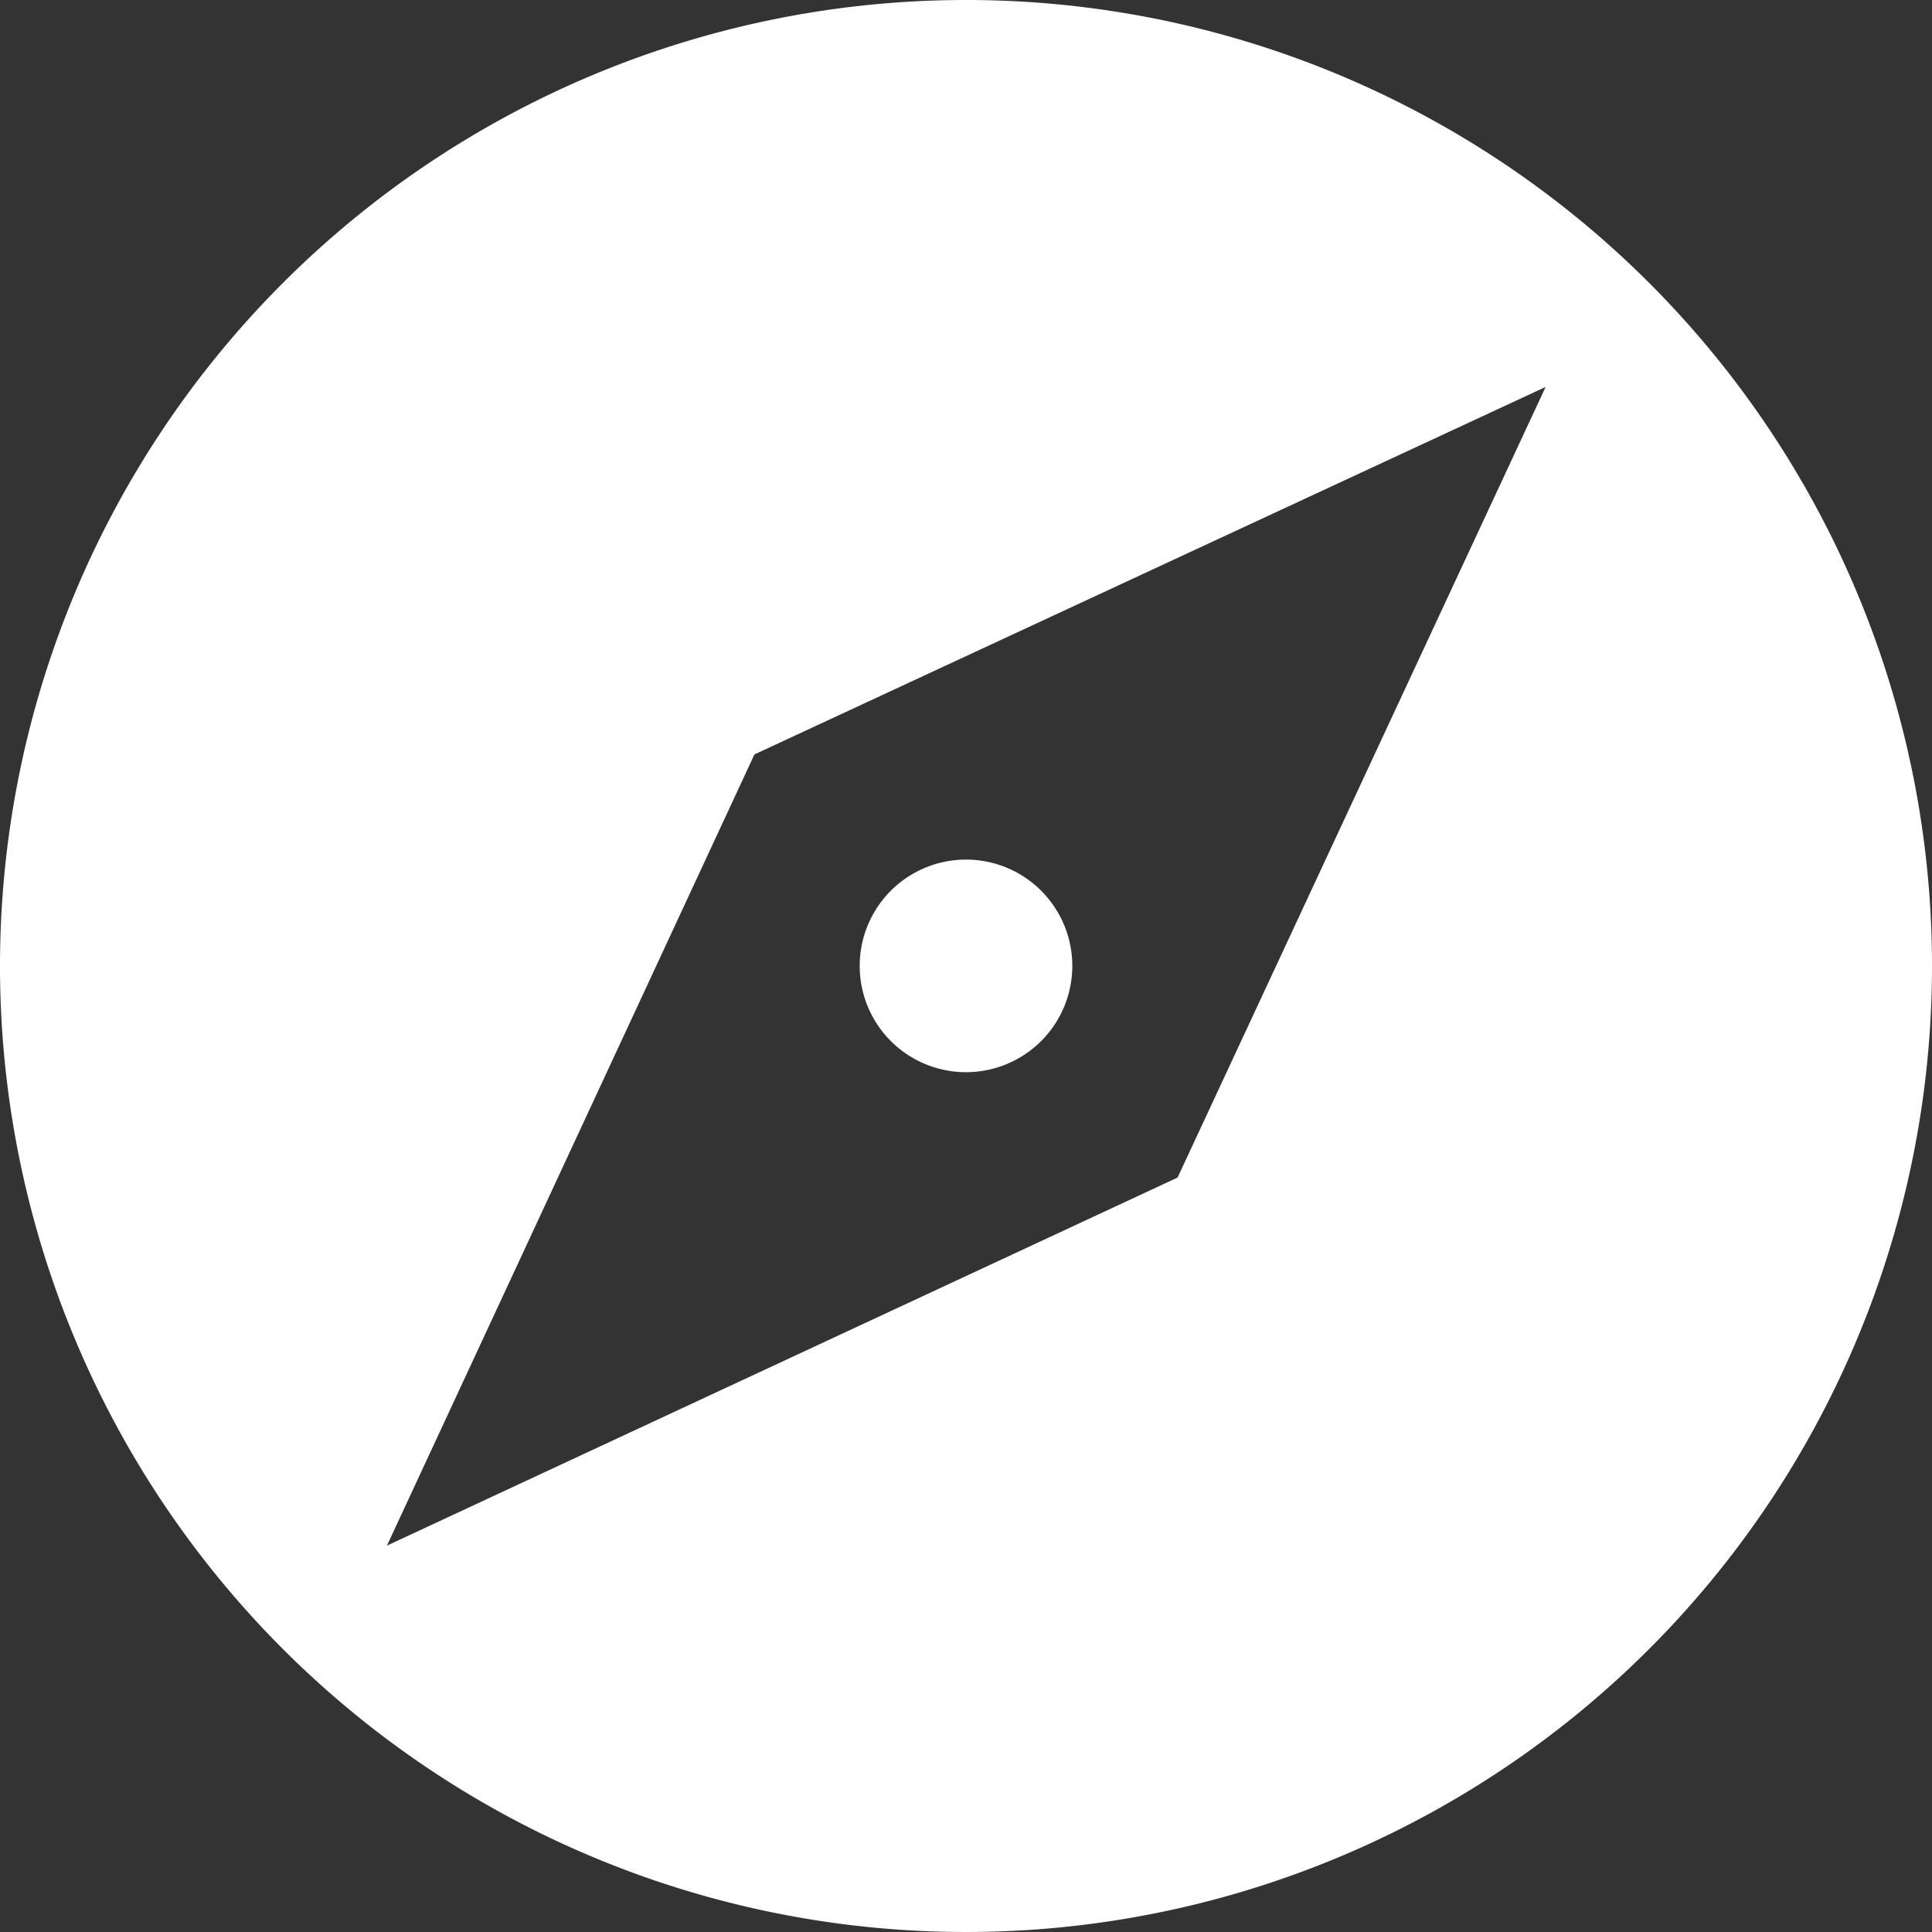 <svg id="directions" xmlns="http://www.w3.org/2000/svg" width="16.976" height="16.976" viewBox="0 0 16.976 16.976">
  <rect x="0" y="0" width="16.976" height="16.976" fill="#333333" stroke="none"/>
  <g id="Group_156" data-name="Group 156">
    <g id="Group_155" data-name="Group 155">
      <path id="Path_261" data-name="Path 261" d="M190.8,191.733a.934.934,0,1,0-.934-.934A.934.934,0,0,0,190.8,191.733Z" transform="translate(-182.312 -182.312)" fill="#fff"/>
      <path id="Path_262" data-name="Path 262" d="M8.488,0a8.488,8.488,0,1,0,8.488,8.488A8.486,8.486,0,0,0,8.488,0Zm1.859,10.347L3.4,13.581,6.629,6.629,13.581,3.4Z" fill="#fff"/>
    </g>
  </g>
</svg>
